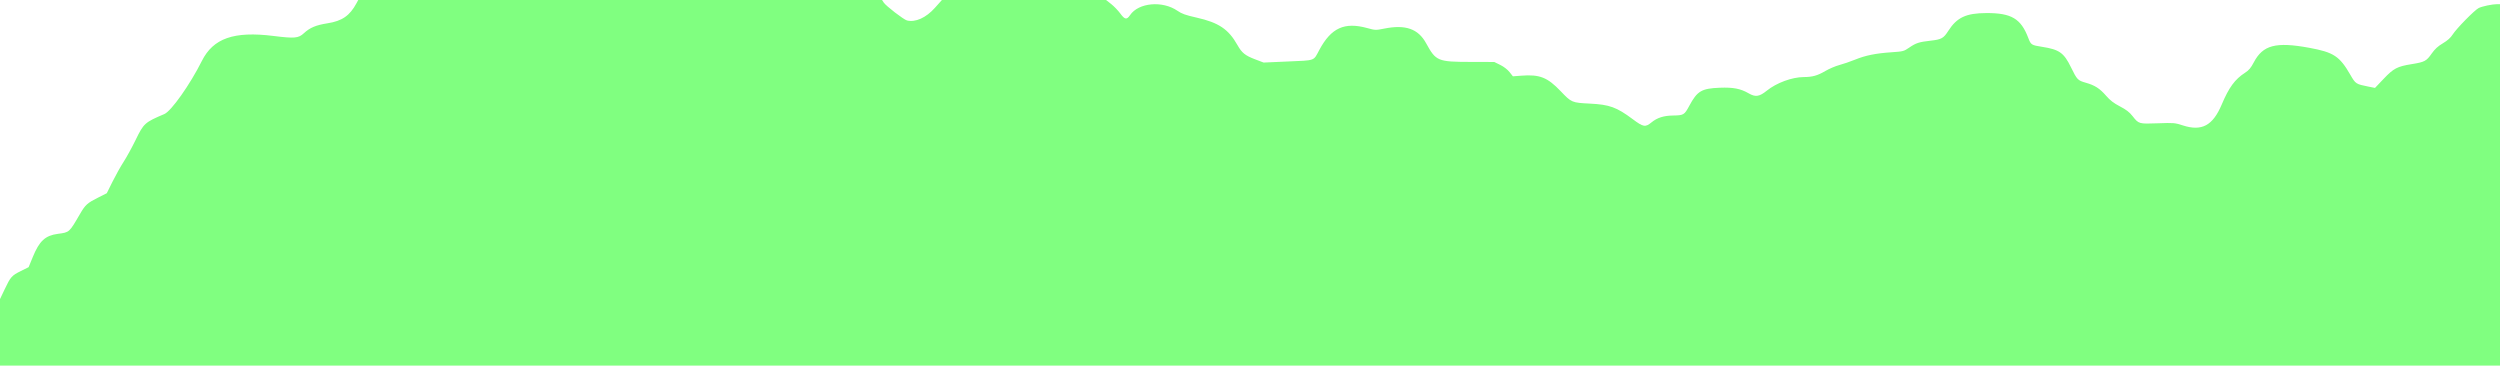 <svg id="svg" version="1.1" width="400" height="58.608" viewBox="0 0 400 58.608" xmlns="http://www.w3.org/2000/svg" xmlns:xlink="http://www.w3.org/1999/xlink" ><g id="svgg"><path id="path0" d="" stroke="none" fill="#000000" fill-rule="evenodd"></path><path id="path1" d="M57.034 0.526 C 55.956 2.521,54.743 3.359,52.394 3.728 C 50.545 4.019,49.593 4.420,48.619 5.318 C 47.744 6.125,47.158 6.177,43.744 5.751 C 37.429 4.964,34.118 6.121,32.299 9.750 C 30.399 13.541,27.404 17.778,26.289 18.251 C 23.151 19.584,22.998 19.723,21.674 22.443 C 21.111 23.598,20.260 25.147,19.784 25.884 C 19.307 26.622,18.504 28.056,18.000 29.071 L 17.083 30.917 15.678 31.625 C 13.957 32.492,13.650 32.770,12.791 34.250 C 11.063 37.223,11.125 37.168,9.250 37.417 C 7.239 37.684,6.300 38.551,5.251 41.110 L 4.580 42.747 3.341 43.362 C 1.868 44.093,1.695 44.288,0.738 46.303 L 0.000 47.857 0.000 53.178 L 0.000 58.500 200.000 58.500 L 400.000 58.500 400.000 29.583 L 400.000 0.667 399.531 0.667 C 398.767 0.667,397.129 1.011,396.587 1.286 C 395.924 1.622,393.029 4.573,392.424 5.529 C 392.097 6.045,391.608 6.483,390.855 6.931 C 390.058 7.406,389.574 7.850,389.074 8.564 C 388.227 9.777,387.942 9.928,385.890 10.258 C 383.552 10.634,382.980 10.933,381.375 12.621 L 380.000 14.067 378.959 13.859 C 376.941 13.455,376.896 13.426,376.061 11.979 C 374.331 8.980,373.399 8.368,369.465 7.645 C 364.128 6.664,362.062 7.208,360.609 9.974 C 360.139 10.868,359.820 11.248,359.208 11.640 C 357.592 12.679,356.632 13.984,355.485 16.703 C 354.051 20.101,352.291 21.050,349.250 20.063 C 347.973 19.649,347.803 19.635,345.250 19.727 C 342.205 19.837,342.200 19.836,341.203 18.570 C 340.707 17.939,340.194 17.545,339.193 17.024 C 338.190 16.502,337.625 16.067,336.969 15.313 C 335.961 14.154,335.168 13.644,333.750 13.244 C 332.438 12.873,332.332 12.763,331.354 10.762 C 330.221 8.441,329.493 7.924,326.750 7.495 C 325.009 7.222,324.950 7.184,324.516 6.050 C 323.342 2.979,321.822 2.078,317.833 2.090 C 314.574 2.100,313.105 2.787,311.722 4.948 C 310.966 6.130,310.632 6.315,308.897 6.509 C 307.043 6.716,306.550 6.876,305.458 7.628 C 304.621 8.204,304.501 8.236,302.667 8.360 C 300.110 8.533,298.490 8.860,296.810 9.544 C 296.044 9.856,294.917 10.243,294.305 10.404 C 293.694 10.565,292.688 10.992,292.069 11.354 C 290.786 12.104,290.005 12.323,288.583 12.331 C 286.717 12.343,284.242 13.256,282.688 14.509 C 281.488 15.476,280.875 15.565,279.780 14.930 C 278.490 14.183,277.311 13.953,275.182 14.036 C 272.251 14.150,271.565 14.554,270.291 16.921 C 269.497 18.397,269.396 18.457,267.651 18.483 C 266.196 18.505,265.144 18.842,264.256 19.569 C 263.249 20.394,262.948 20.345,261.236 19.068 C 258.653 17.143,257.527 16.734,254.371 16.577 C 251.501 16.434,251.440 16.408,249.711 14.594 C 247.594 12.372,246.350 11.882,243.407 12.108 L 242.063 12.211 241.525 11.531 C 241.206 11.128,240.598 10.660,240.035 10.384 L 239.083 9.917 235.333 9.908 C 230.020 9.897,229.752 9.785,228.181 6.924 C 226.908 4.605,224.896 3.898,221.495 4.572 C 220.106 4.848,220.052 4.847,218.749 4.489 C 215.113 3.492,212.992 4.457,211.103 7.968 C 210.115 9.806,210.571 9.639,205.983 9.841 L 202.178 10.009 200.797 9.483 C 199.222 8.884,198.697 8.460,197.997 7.219 C 196.555 4.663,194.995 3.615,191.441 2.814 C 189.676 2.416,189.091 2.207,188.391 1.725 C 185.996 0.075,182.172 0.420,180.818 2.408 C 180.277 3.203,179.974 3.154,179.237 2.149 C 178.894 1.681,178.243 1.006,177.791 0.649 L 176.970 0.000 163.839 0.000 L 150.708 0.000 149.583 1.256 C 148.156 2.851,146.467 3.612,145.110 3.271 C 144.591 3.141,141.755 0.956,141.398 0.412 L 141.128 0.000 99.223 0.000 L 57.318 0.000 57.034 0.526 " stroke="none" fill="#80ff80" fill-rule="evenodd"></path></g></svg>